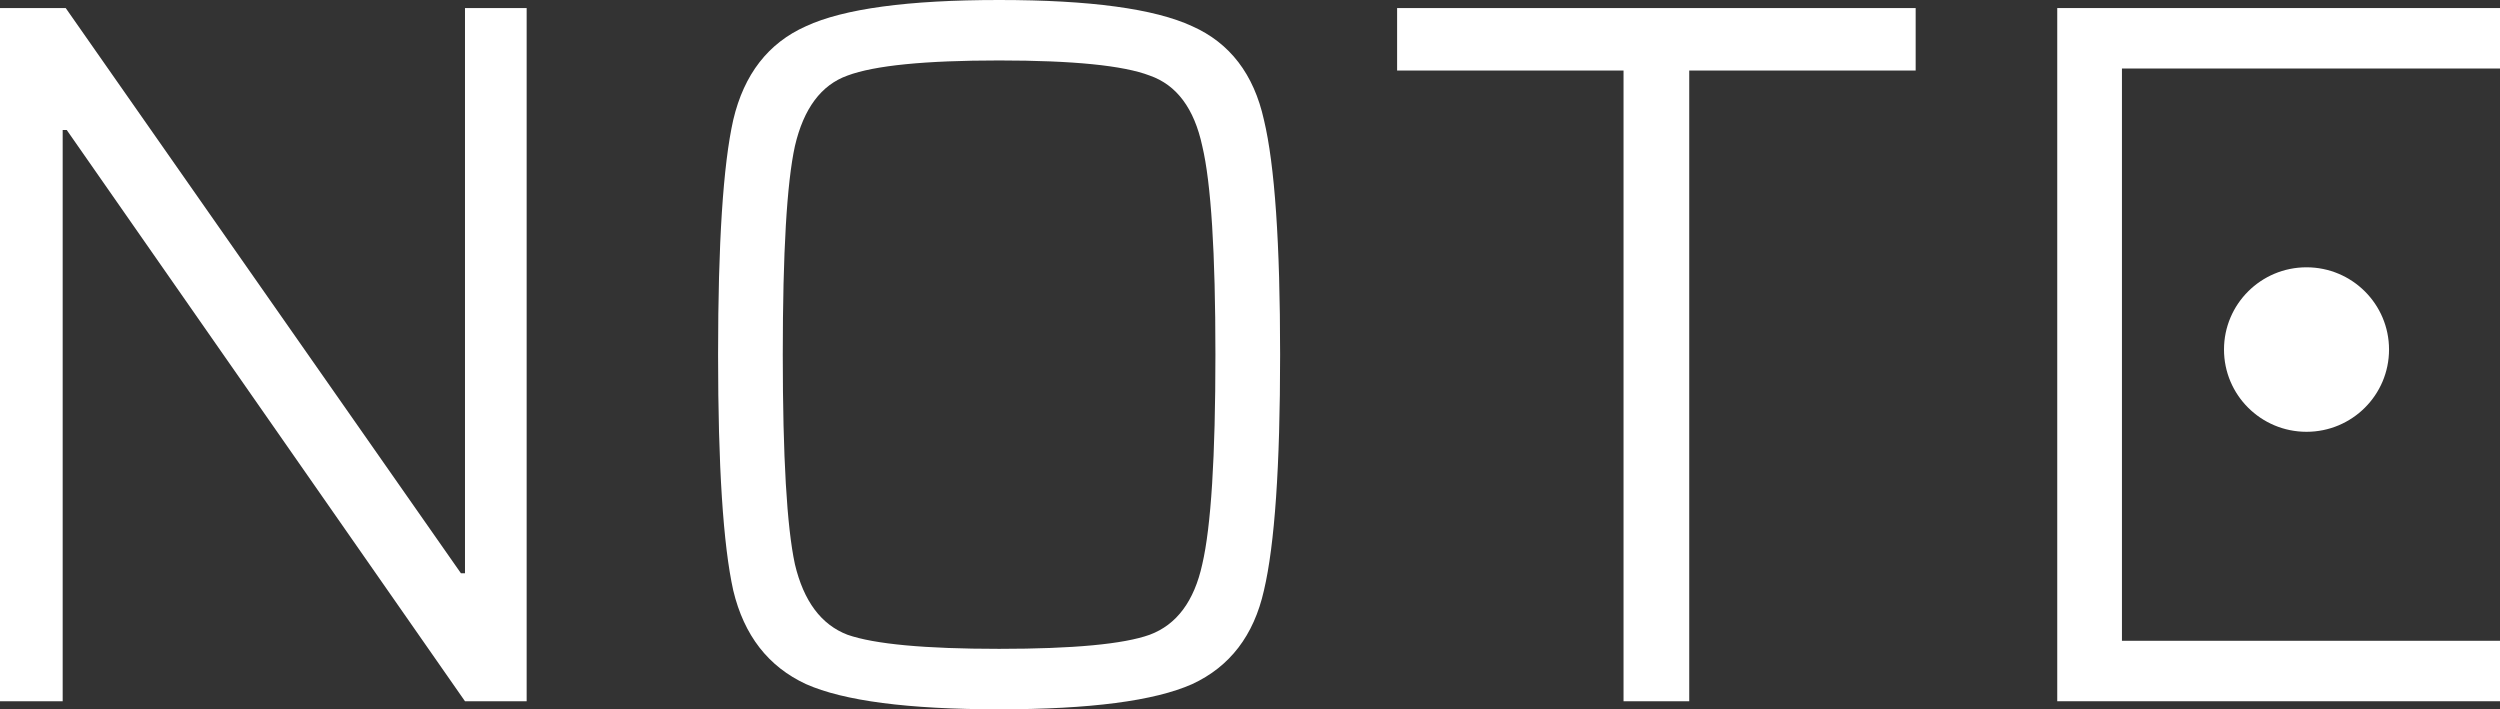 <svg width="215" height="61" viewBox="0 0 215 61" fill="none" xmlns="http://www.w3.org/2000/svg">
<rect x="0" y="0" width="215" height="61" fill="#333333" stroke="none"/>
<path fill-rule="evenodd" clip-rule="evenodd" d="M5.738 11.178L39.989 60.307H45.292V0.693H39.989V49.303H39.642L5.651 0.693H0V60.307H5.39V11.178H5.738ZM69.318 58.834C72.564 60.278 78.099 61 85.923 61C93.747 61 99.281 60.278 102.527 58.834C105.772 57.332 107.83 54.646 108.699 50.776C109.626 46.848 110.09 40.089 110.09 30.5C110.09 20.911 109.626 14.181 108.699 10.311C107.83 6.383 105.772 3.697 102.527 2.253C99.281 0.751 93.747 0 85.923 0C78.099 0 72.564 0.751 69.318 2.253C66.073 3.697 63.986 6.383 63.059 10.311C62.19 14.181 61.755 20.911 61.755 30.5C61.755 40.089 62.19 46.848 63.059 50.776C63.986 54.646 66.073 57.332 69.318 58.834ZM98.876 54.588C96.615 55.397 92.298 55.801 85.923 55.801C79.547 55.801 75.201 55.397 72.883 54.588C70.622 53.722 69.115 51.7 68.362 48.523C67.667 45.288 67.319 39.28 67.319 30.5C67.319 21.72 67.667 15.741 68.362 12.564C69.115 9.329 70.622 7.307 72.883 6.499C75.201 5.632 79.547 5.199 85.923 5.199C92.298 5.199 96.615 5.632 98.876 6.499C101.194 7.307 102.701 9.329 103.396 12.564C104.15 15.741 104.526 21.72 104.526 30.5C104.526 39.28 104.15 45.288 103.396 48.523C102.701 51.7 101.194 53.722 98.876 54.588ZM139.624 6.065V60.307H145.274V6.065H164.747V0.693H120.151V6.065H139.624Z" fill="white"/>
<path d="M176.923 60.307V0.693H215V5.892H182.487V55.108H215V60.307H176.923Z" fill="white"/>
<path d="M205.457 30.061C205.457 33.968 202.28 37.135 198.36 37.135C194.441 37.135 191.264 33.968 191.264 30.061C191.264 26.155 194.441 22.988 198.36 22.988C202.28 22.988 205.457 26.155 205.457 30.061Z" fill="white"/>
</svg>
